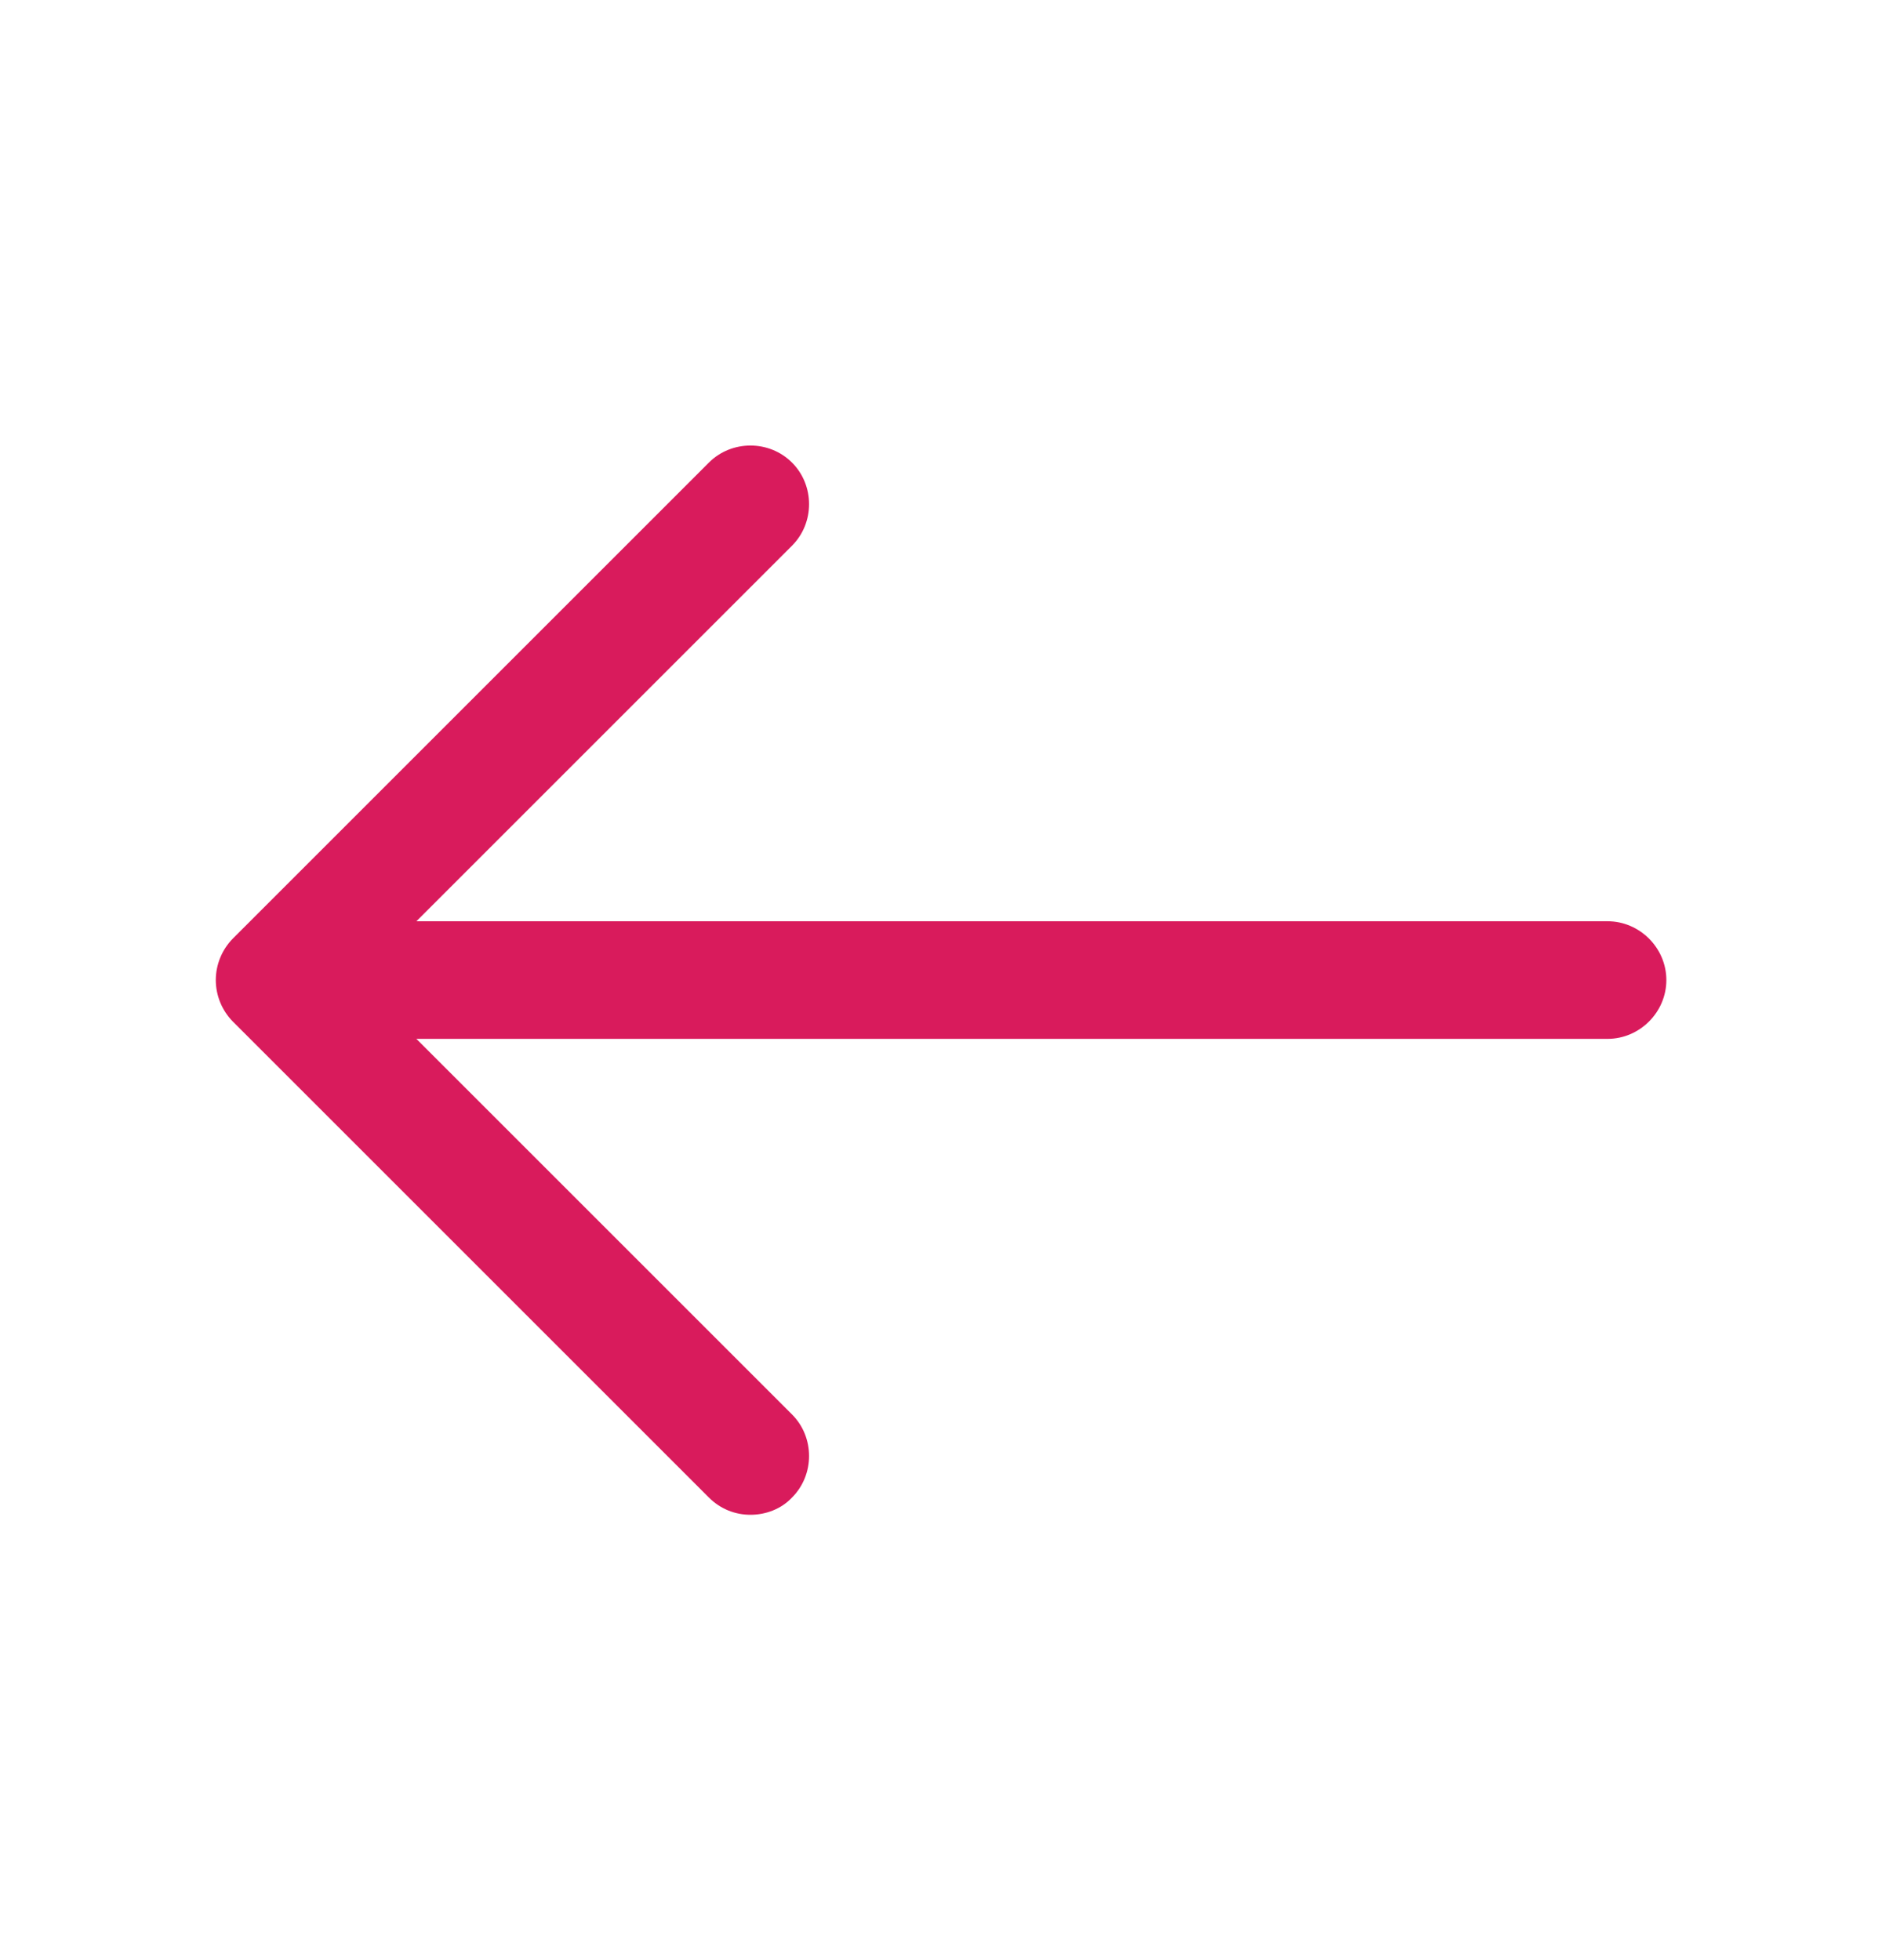 <svg width="24" height="25" viewBox="0 0 24 25" fill="none" xmlns="http://www.w3.org/2000/svg">
<path d="M9.57 19.32C9.38 19.32 9.19 19.25 9.04 19.1L2.97 13.03C2.831 12.889 2.752 12.698 2.752 12.5C2.752 12.302 2.831 12.111 2.97 11.97L9.04 5.9C9.33 5.61 9.81 5.61 10.1 5.9C10.39 6.19 10.39 6.67 10.1 6.96L4.56 12.5L10.1 18.04C10.39 18.33 10.39 18.81 10.1 19.1C9.96 19.25 9.76 19.32 9.57 19.32Z" fill="#D91B5C"/>
<path d="M20.5 13.25H3.67C3.26 13.25 2.92 12.91 2.92 12.5C2.92 12.09 3.26 11.75 3.67 11.75H20.5C20.91 11.75 21.25 12.09 21.25 12.5C21.25 12.91 20.91 13.25 20.5 13.25Z" fill="#D91B5C"/>
</svg>
